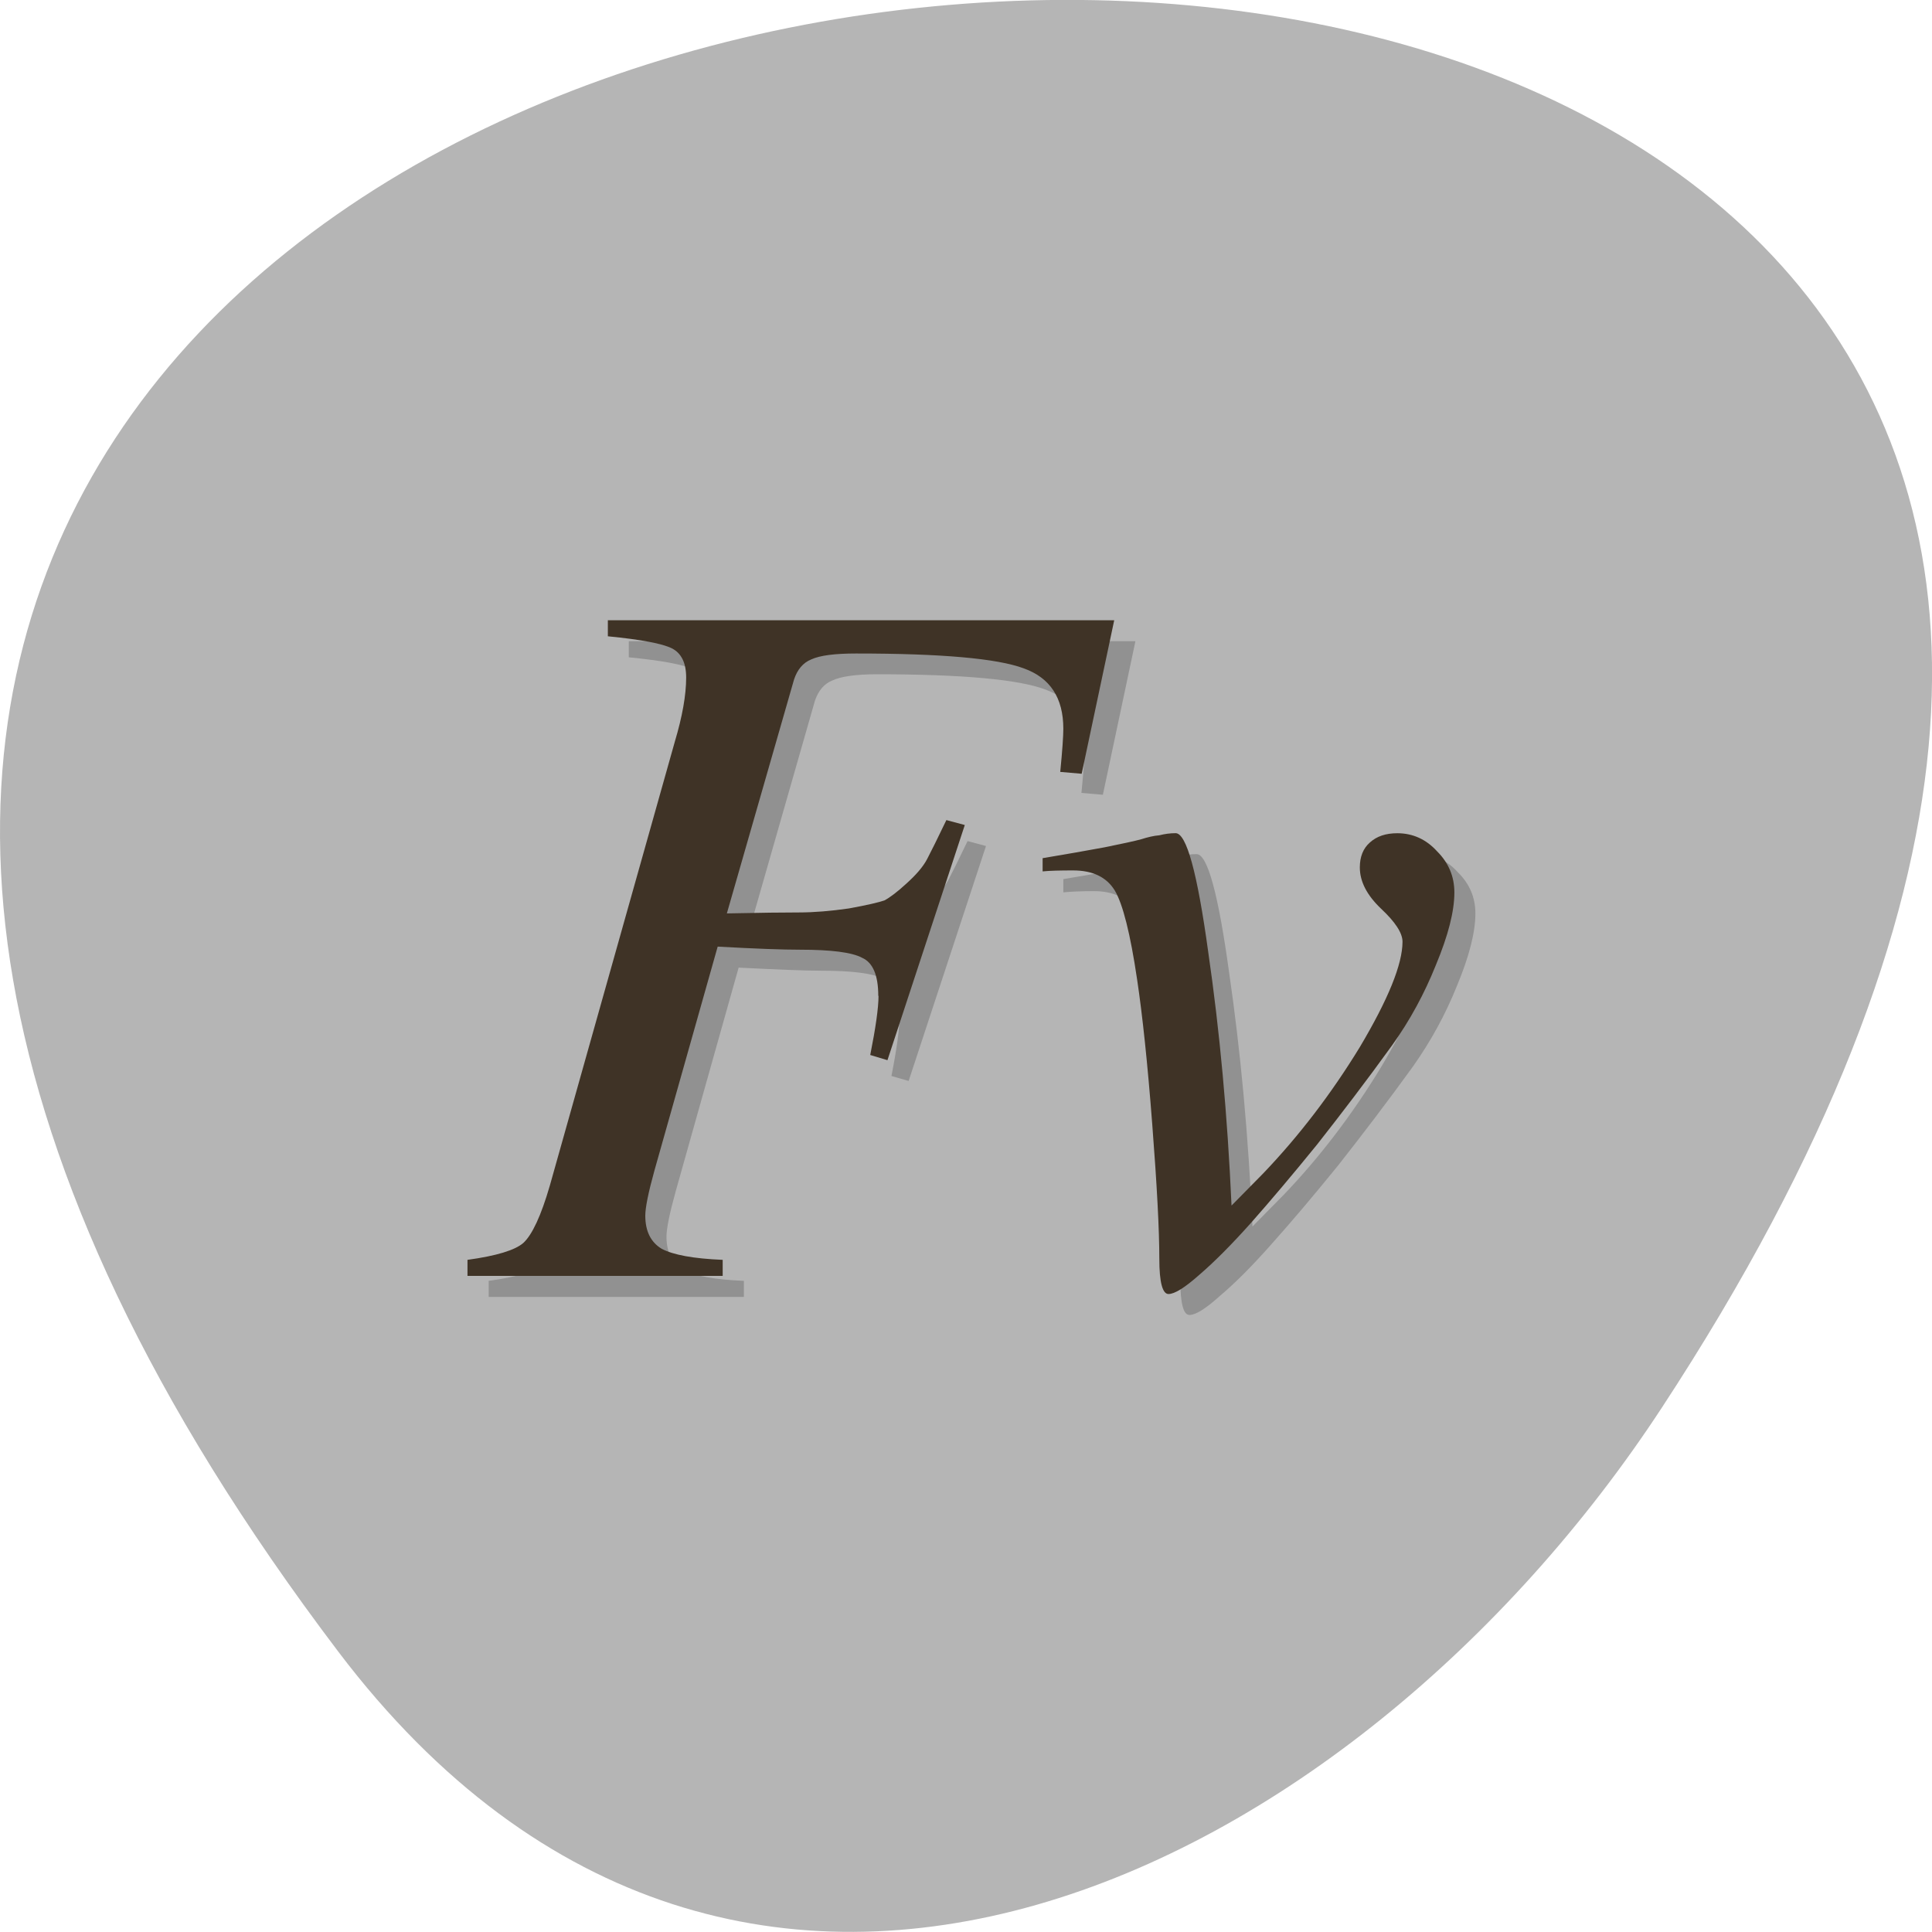 <svg xmlns="http://www.w3.org/2000/svg" viewBox="0 0 32 32"><path d="m 5.605 27.359 c -25.23 -33.3 44.2 -38.03 21.918 -4.04 c -5.078 7.75 -15.238 12.855 -21.918 4.04" fill="#b5b5b5"/><g fill-rule="evenodd"><g fill="#010202" fill-opacity="0.2"><path d="m 14.898 16.84 c 0 -0.344 -0.09 -0.555 -0.27 -0.629 c -0.172 -0.09 -0.512 -0.133 -1.027 -0.133 c -0.281 0 -0.738 -0.02 -1.367 -0.051 l -1.043 3.707 c -0.102 0.367 -0.152 0.617 -0.152 0.75 c 0 0.254 0.09 0.438 0.27 0.547 c 0.191 0.102 0.527 0.164 1.012 0.184 v 0.266 h -4.227 v -0.266 c 0.48 -0.066 0.789 -0.16 0.926 -0.281 c 0.145 -0.133 0.289 -0.449 0.438 -0.949 l 2.07 -7.352 c 0.125 -0.422 0.184 -0.773 0.184 -1.063 c 0 -0.246 -0.078 -0.406 -0.234 -0.484 c -0.156 -0.078 -0.512 -0.145 -1.063 -0.199 v -0.266 h 8.391 l -0.539 2.543 l -0.355 -0.031 c 0.035 -0.355 0.051 -0.594 0.051 -0.715 c 0 -0.512 -0.219 -0.844 -0.656 -1 c -0.438 -0.164 -1.363 -0.25 -2.781 -0.25 c -0.348 0 -0.594 0.035 -0.738 0.102 c -0.137 0.055 -0.23 0.164 -0.289 0.332 l -1.109 3.875 c 0.563 -0.012 0.961 -0.016 1.195 -0.016 c 0.246 0 0.52 -0.023 0.824 -0.066 c 0.305 -0.059 0.5 -0.102 0.59 -0.133 c 0.09 -0.047 0.215 -0.141 0.371 -0.285 c 0.156 -0.145 0.27 -0.277 0.336 -0.398 c 0.07 -0.133 0.176 -0.348 0.32 -0.648 l 0.305 0.082 l -1.281 3.891 l -0.285 -0.082 c 0.09 -0.453 0.133 -0.781 0.133 -0.98"/><path d="m 23.578 15.945 c 0 -0.145 -0.121 -0.328 -0.355 -0.551 c -0.234 -0.219 -0.352 -0.449 -0.352 -0.68 c 0 -0.18 0.055 -0.316 0.168 -0.418 c 0.109 -0.098 0.262 -0.148 0.453 -0.148 c 0.258 0 0.477 0.102 0.656 0.301 c 0.191 0.188 0.289 0.414 0.289 0.68 c 0 0.313 -0.102 0.711 -0.305 1.199 c -0.191 0.477 -0.434 0.918 -0.723 1.328 c -0.426 0.59 -0.844 1.137 -1.246 1.648 c -0.406 0.5 -0.77 0.93 -1.098 1.297 c -0.324 0.367 -0.609 0.652 -0.859 0.863 c -0.234 0.211 -0.402 0.316 -0.504 0.316 c -0.102 0 -0.152 -0.191 -0.152 -0.582 c 0 -0.477 -0.039 -1.219 -0.117 -2.227 c -0.078 -1.02 -0.164 -1.82 -0.254 -2.395 c -0.109 -0.766 -0.234 -1.262 -0.371 -1.48 c -0.133 -0.223 -0.363 -0.336 -0.688 -0.336 c -0.215 0 -0.383 0.008 -0.508 0.02 v -0.219 c 0.395 -0.066 0.738 -0.125 1.027 -0.18 c 0.293 -0.059 0.496 -0.102 0.605 -0.133 c 0.113 -0.035 0.215 -0.059 0.305 -0.07 c 0.09 -0.02 0.18 -0.031 0.27 -0.031 c 0.18 0 0.359 0.652 0.539 1.961 c 0.191 1.309 0.32 2.711 0.387 4.207 l 0.523 -0.531 c 0.594 -0.621 1.129 -1.324 1.598 -2.094 c 0.473 -0.789 0.711 -1.371 0.711 -1.746"/></g><g fill="#3f3326"><path d="m 14.547 16.496 c 0 -0.344 -0.09 -0.555 -0.27 -0.633 c -0.168 -0.09 -0.512 -0.133 -1.027 -0.133 c -0.281 0 -0.734 -0.016 -1.363 -0.051 l -1.047 3.707 c -0.102 0.367 -0.152 0.617 -0.152 0.75 c 0 0.254 0.09 0.438 0.27 0.547 c 0.191 0.102 0.527 0.164 1.012 0.184 v 0.266 h -4.227 v -0.266 c 0.48 -0.066 0.789 -0.16 0.926 -0.281 c 0.145 -0.133 0.293 -0.449 0.438 -0.949 l 2.07 -7.352 c 0.125 -0.418 0.188 -0.773 0.188 -1.063 c 0 -0.246 -0.082 -0.406 -0.238 -0.484 c -0.156 -0.078 -0.508 -0.145 -1.059 -0.199 v -0.266 h 8.387 l -0.539 2.543 l -0.355 -0.031 c 0.035 -0.355 0.051 -0.594 0.051 -0.715 c 0 -0.512 -0.219 -0.844 -0.656 -1 c -0.438 -0.164 -1.363 -0.246 -2.777 -0.246 c -0.348 0 -0.598 0.031 -0.742 0.098 c -0.137 0.055 -0.23 0.168 -0.285 0.332 l -1.113 3.875 c 0.563 -0.012 0.961 -0.016 1.195 -0.016 c 0.246 0 0.523 -0.023 0.824 -0.066 c 0.305 -0.055 0.5 -0.102 0.59 -0.133 c 0.09 -0.047 0.215 -0.141 0.371 -0.285 c 0.156 -0.141 0.27 -0.273 0.336 -0.398 c 0.07 -0.133 0.176 -0.348 0.32 -0.648 l 0.305 0.082 l -1.281 3.895 l -0.285 -0.086 c 0.09 -0.453 0.137 -0.781 0.137 -0.98"/><path d="m 23.23 15.598 c 0 -0.145 -0.121 -0.328 -0.355 -0.547 c -0.234 -0.223 -0.352 -0.449 -0.352 -0.684 c 0 -0.176 0.055 -0.316 0.168 -0.414 c 0.113 -0.102 0.262 -0.152 0.453 -0.152 c 0.258 0 0.48 0.102 0.66 0.301 c 0.188 0.188 0.285 0.414 0.285 0.68 c 0 0.313 -0.102 0.711 -0.305 1.199 c -0.191 0.477 -0.43 0.918 -0.723 1.328 c -0.426 0.59 -0.844 1.137 -1.246 1.648 c -0.406 0.5 -0.77 0.93 -1.094 1.297 c -0.328 0.367 -0.613 0.652 -0.859 0.863 c -0.238 0.211 -0.406 0.316 -0.508 0.316 c -0.098 0 -0.152 -0.191 -0.152 -0.582 c 0 -0.477 -0.039 -1.219 -0.117 -2.227 c -0.078 -1.02 -0.164 -1.82 -0.25 -2.395 c -0.113 -0.766 -0.238 -1.258 -0.371 -1.48 c -0.137 -0.223 -0.367 -0.332 -0.691 -0.332 c -0.215 0 -0.383 0.004 -0.504 0.016 v -0.219 c 0.391 -0.066 0.734 -0.125 1.027 -0.18 c 0.289 -0.059 0.492 -0.102 0.605 -0.133 c 0.109 -0.035 0.211 -0.059 0.301 -0.066 c 0.09 -0.023 0.18 -0.035 0.27 -0.035 c 0.18 0 0.359 0.652 0.539 1.961 c 0.191 1.309 0.32 2.711 0.387 4.207 l 0.523 -0.531 c 0.594 -0.621 1.129 -1.32 1.602 -2.094 c 0.469 -0.789 0.707 -1.371 0.707 -1.746"/></g></g></svg>